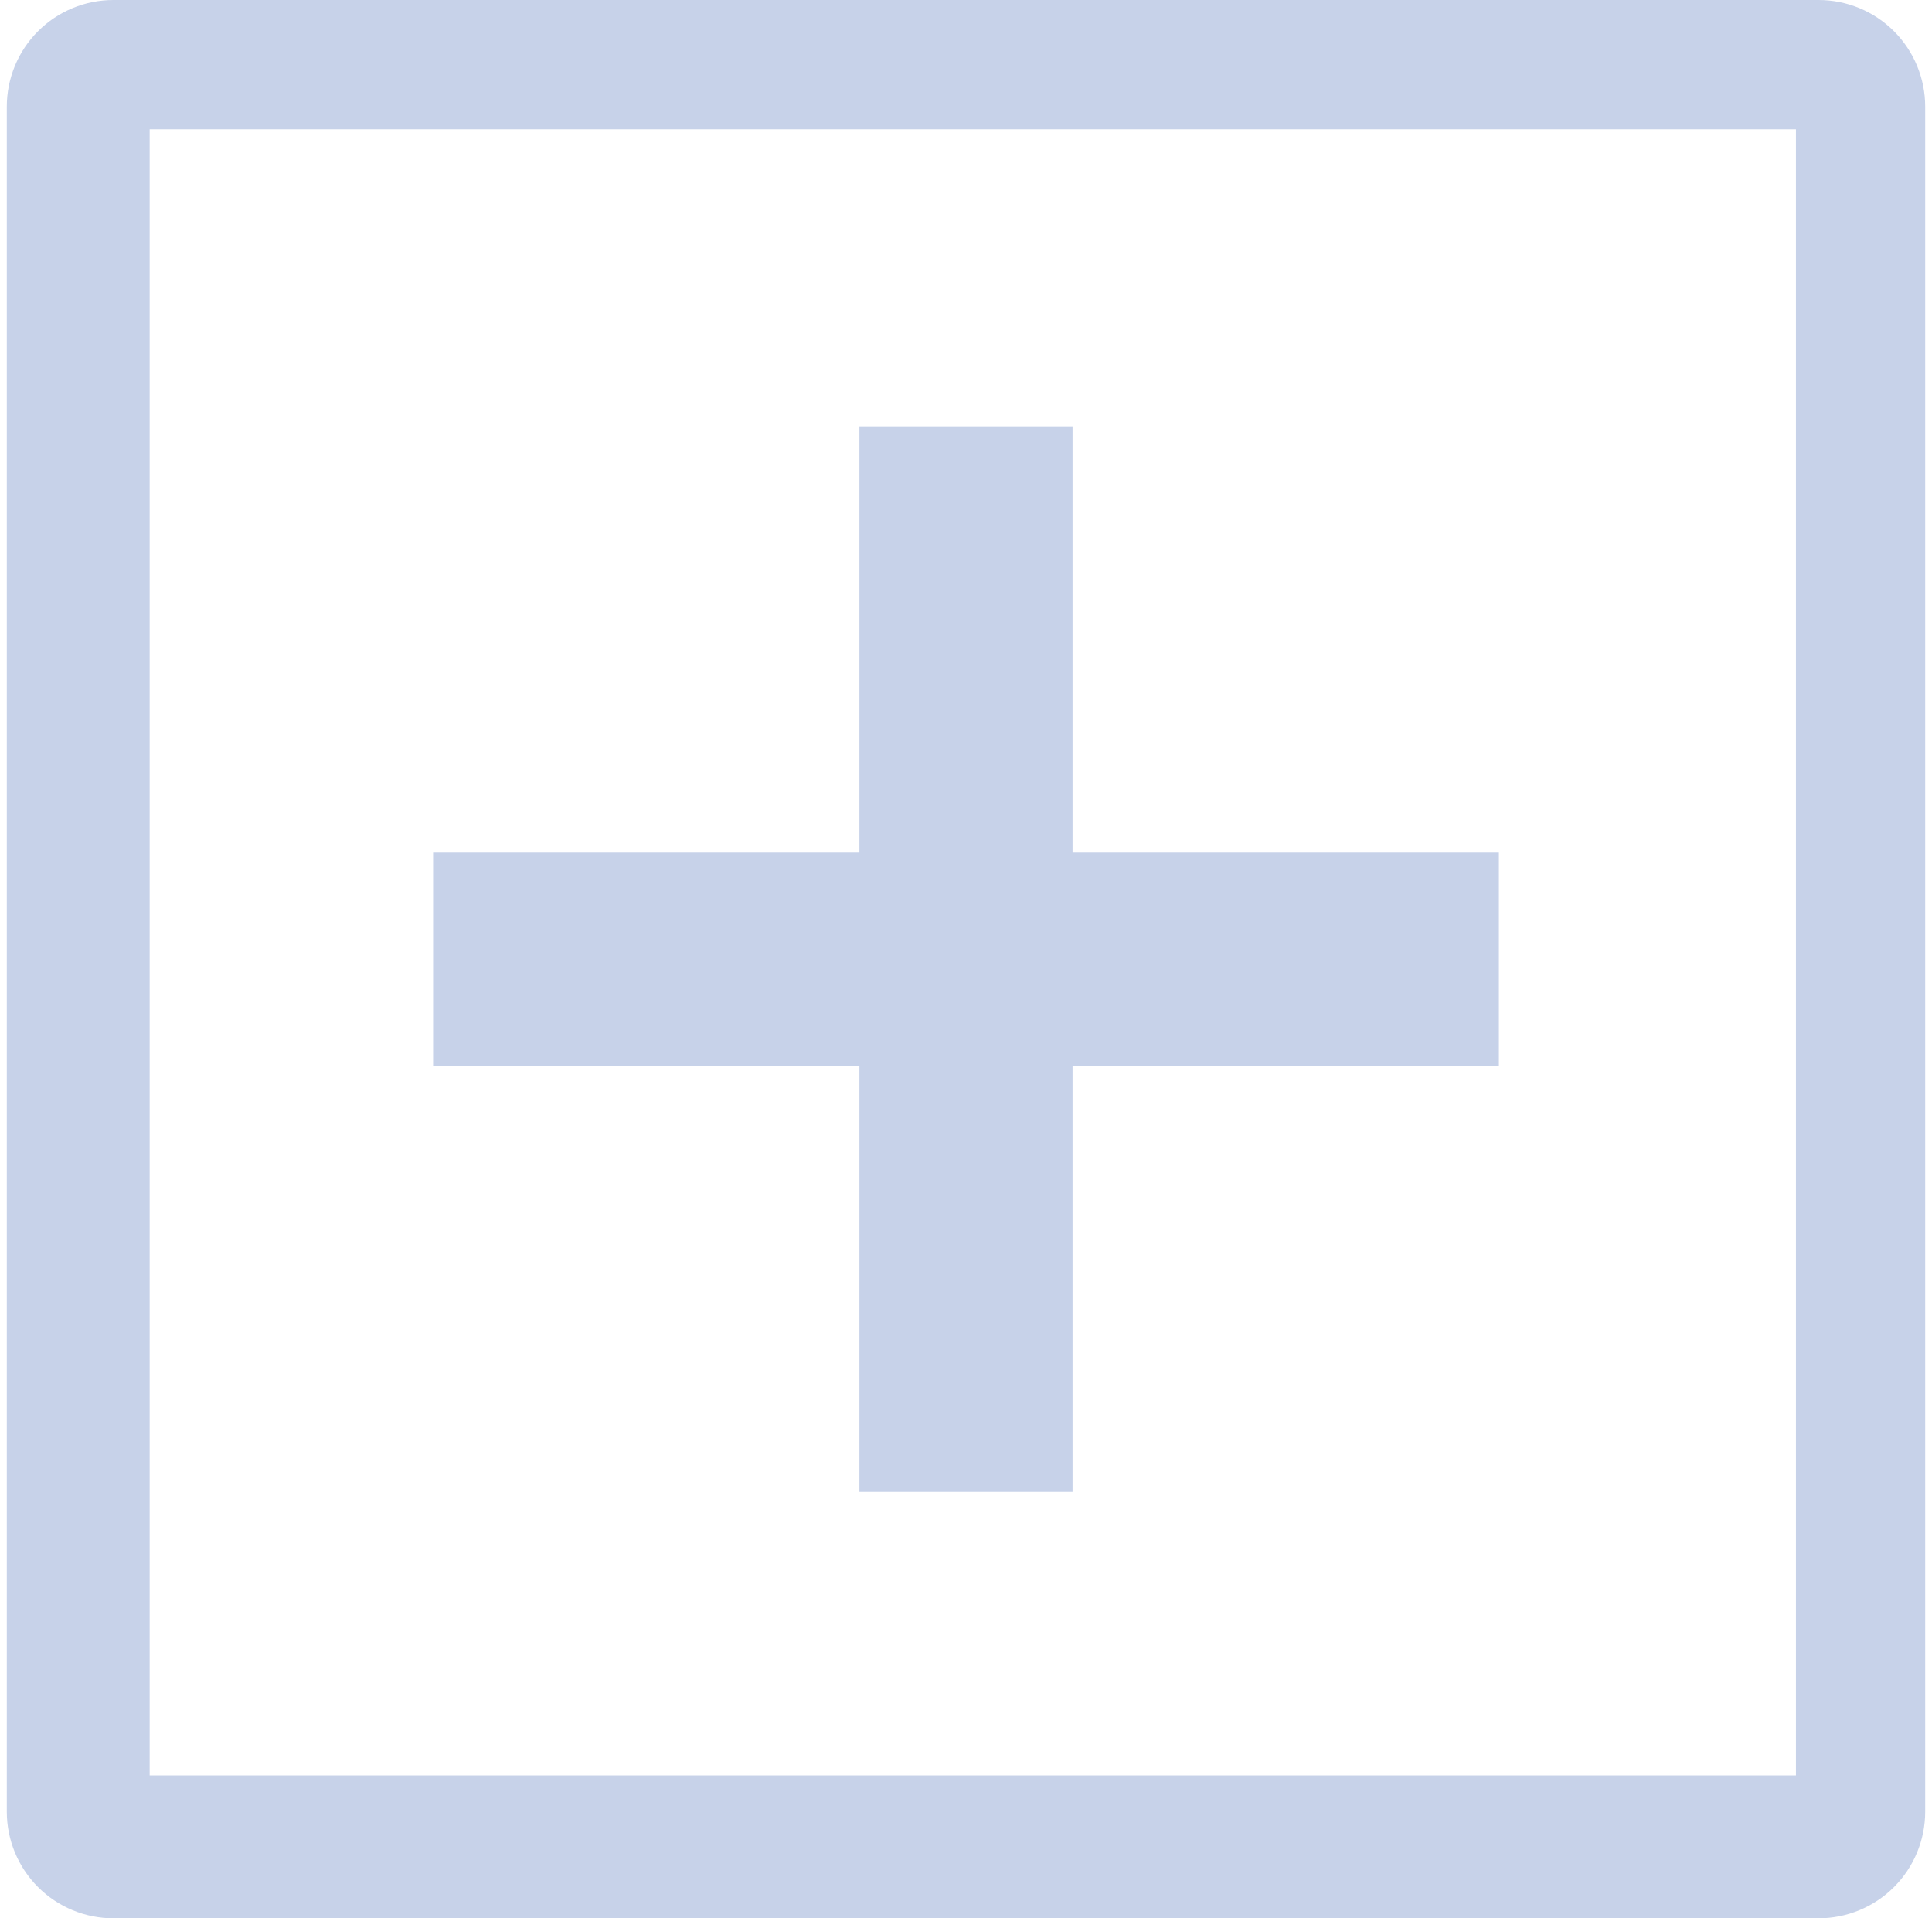 <svg width="142" height="141" viewBox="0 0 142 141" fill="none" xmlns="http://www.w3.org/2000/svg">
<path d="M8.333 0H133.667C135.744 0 137.737 0.825 139.206 2.294C140.675 3.763 141.5 5.756 141.5 7.833V133.167C141.5 135.244 140.675 137.237 139.206 138.706C137.737 140.175 135.744 141 133.667 141H8.333C6.256 141 4.263 140.175 2.794 138.706C1.325 137.237 0.5 135.244 0.5 133.167V7.833C0.5 5.756 1.325 3.763 2.794 2.294C4.263 0.825 6.256 0 8.333 0ZM11 9.5V130.5H132V9.5H11ZM63.167 62.667V31.333H78.833V62.667H110.167V78.333H78.833V109.667H63.167V78.333H31.833V62.667H63.167Z" fill="#C7D2E9"/>
</svg>
